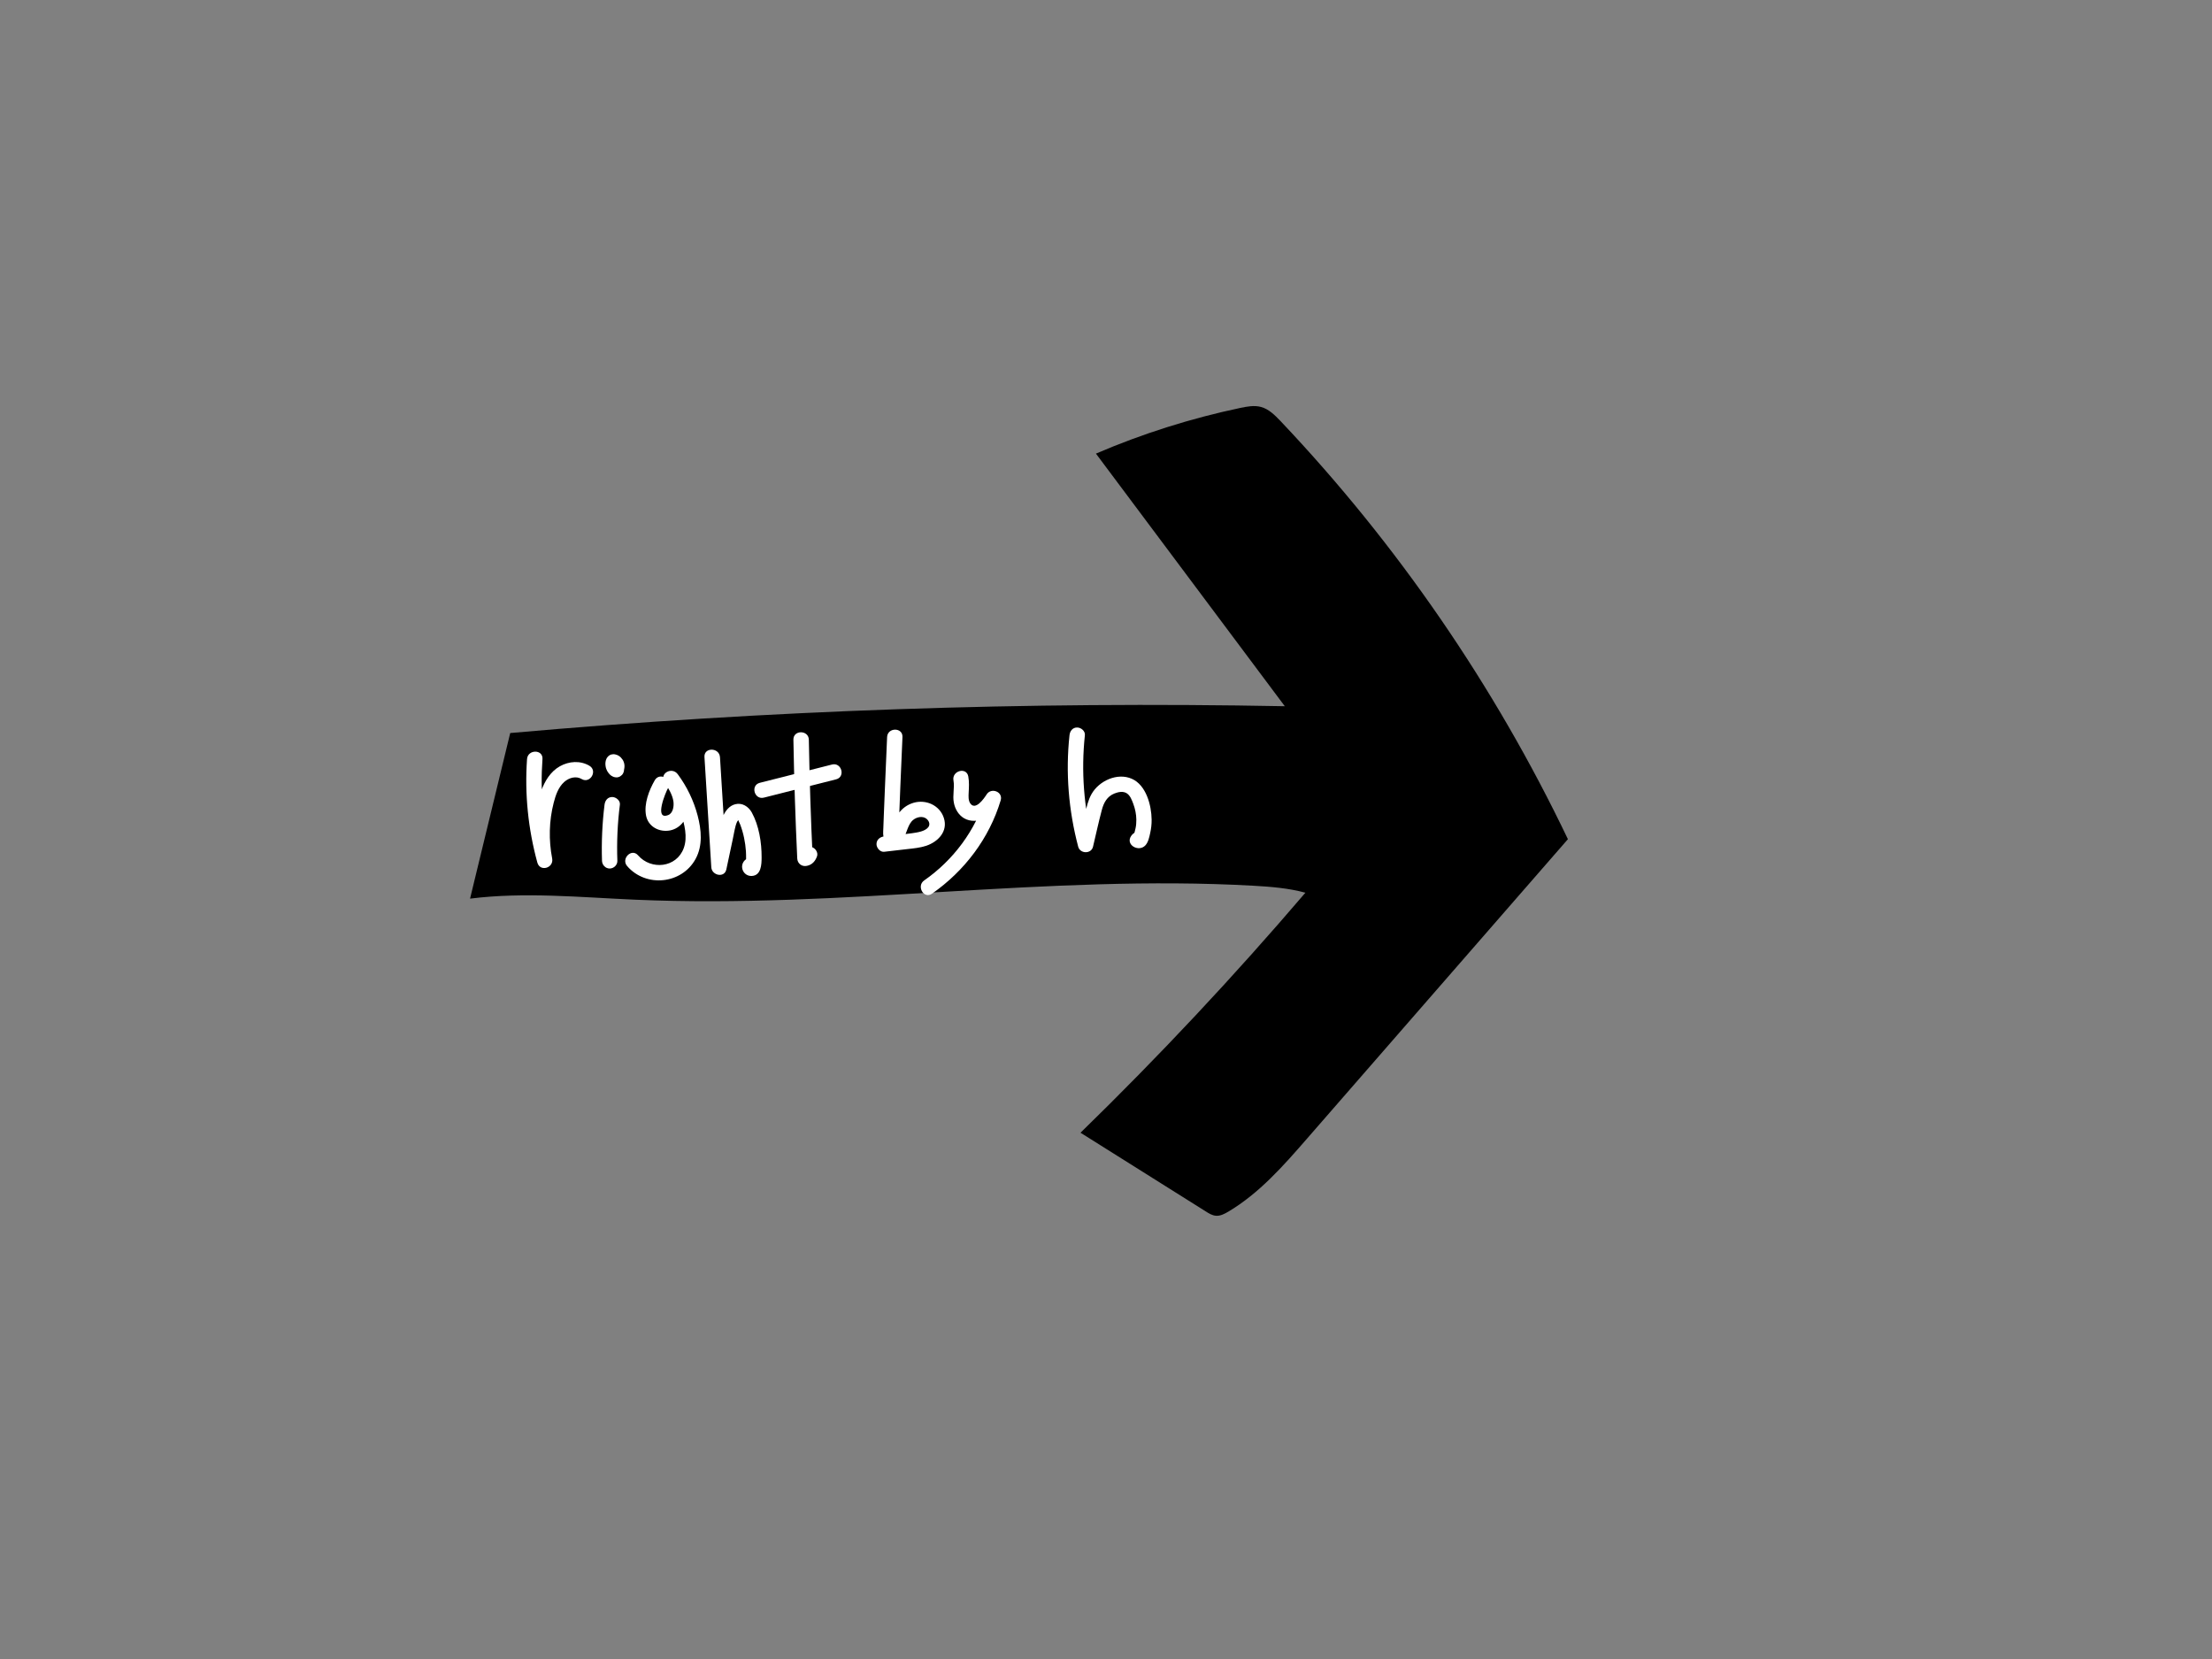 <?xml version="1.0" encoding="utf-8"?>
<!-- Generator: Adobe Illustrator 23.1.1, SVG Export Plug-In . SVG Version: 6.00 Build 0)  -->
<svg version="1.1" id="Layer_1" xmlns="http://www.w3.org/2000/svg" xmlns:xlink="http://www.w3.org/1999/xlink" x="0px" y="0px"
	 viewBox="0 0 288 216" style="enable-background:new 0 0 288 216;" xml:space="preserve">
<rect x="0" y="0" width="288" height="216" fill="#808080" stroke="none"/>
<style type="text/css">
	.st0{fill:#FFFFFF;}
</style>
<g>
	<path d="M66.43,95.44c33.52-2.97,67.2-4.13,100.85-3.49c-8.2-10.96-16.39-21.93-24.59-32.89c6.05-2.6,12.36-4.59,18.8-5.95
		c0.9-0.19,1.83-0.36,2.71-0.12c1.01,0.28,1.79,1.07,2.52,1.83c15.21,16.05,27.88,34.49,37.42,54.44
		c-11.32,12.99-22.64,25.99-33.96,38.98c-3.08,3.54-6.24,7.14-10.28,9.53c-0.48,0.28-1.01,0.56-1.57,0.52
		c-0.49-0.03-0.93-0.3-1.35-0.57c-5.43-3.41-10.86-6.83-16.3-10.24c10.23-9.96,20.01-20.4,29.28-31.25c-2.2-0.6-4.5-0.78-6.78-0.91
		c-26.8-1.5-53.64,3-80.46,1.82c-7.18-0.31-14.4-1.03-21.52-0.14"/>
</g>
<g>
	<g>
		<path class="st0" d="M115.5,95.96c-0.1,2.26-0.2,4.52-0.29,6.78c-0.05,1.15-0.09,2.3-0.14,3.45c-0.02,0.53-0.04,1.07-0.06,1.6
			c-0.02,0.52-0.09,1.05,0.14,1.54c0.5,1.04,1.72,0.97,2.34,0.09c0.53-0.75,0.61-1.76,1.19-2.46c0.4-0.48,1.19-0.76,1.77-0.47
			c0.43,0.22,0.74,0.77,0.42,1.2c-0.44,0.57-1.44,0.69-2.1,0.79c-1.21,0.17-2.44,0.28-3.65,0.42c-0.54,0.06-1,0.42-1,1
			c0,0.49,0.46,1.06,1,1c1.01-0.12,2.01-0.23,3.02-0.35c0.82-0.09,1.66-0.17,2.45-0.43c1.55-0.52,2.86-1.88,2.3-3.62
			c-0.53-1.65-2.32-2.45-3.94-1.98c-0.82,0.24-1.51,0.74-1.99,1.44c-0.26,0.38-0.43,0.8-0.6,1.23c-0.09,0.22-0.26,0.96-0.49,1.07
			c0.17-0.05,0.34-0.09,0.5-0.14c-0.04,0-0.08-0.01-0.13-0.01c0.17,0.05,0.34,0.09,0.5,0.14c-0.03-0.02-0.07-0.04-0.1-0.06
			c0.12,0.12,0.24,0.24,0.36,0.36c-0.13-0.18,0.02-1,0.03-1.24c0.02-0.49,0.04-0.99,0.06-1.48c0.04-1.11,0.09-2.22,0.13-3.33
			c0.09-2.18,0.18-4.36,0.28-6.54C117.56,94.68,115.56,94.68,115.5,95.96L115.5,95.96z"/>
	</g>
</g>
<g>
	<g>
		<path class="st0" d="M124.14,101.61c0.17,0.96-0.14,1.93,0.05,2.9c0.15,0.81,0.6,1.59,1.32,2.02c0.85,0.5,1.92,0.42,2.77-0.04
			c0.85-0.46,1.41-1.26,1.91-2.05c-0.61-0.26-1.22-0.51-1.83-0.77c-1.34,4.44-4.23,8.31-8.03,10.96c-1.05,0.73-0.05,2.47,1.01,1.73
			c4.23-2.95,7.46-7.2,8.95-12.16c0.33-1.11-1.23-1.71-1.83-0.77c-0.33,0.52-1.46,2.17-2.14,1.16c-0.26-0.4-0.22-0.93-0.2-1.38
			c0.04-0.73,0.08-1.4-0.05-2.12C125.84,99.82,123.91,100.35,124.14,101.61L124.14,101.61z"/>
	</g>
</g>
<g>
	<g>
		<path class="st0" d="M139.25,95.71c-0.53,4.87-0.12,9.8,1.13,14.53c0.25,0.94,1.7,0.97,1.93,0c0.38-1.59,0.72-3.18,1.14-4.76
			c0.25-0.96,0.68-1.78,1.65-2.17c0.5-0.2,1.16-0.34,1.64,0c0.42,0.29,0.64,0.88,0.81,1.34c0.25,0.66,0.39,1.36,0.4,2.06
			c0,0.38-0.02,0.75-0.1,1.12c-0.04,0.18-0.08,0.35-0.13,0.53c-0.02,0.08-0.23,0.51-0.09,0.36c0.15-0.09,0.29-0.17,0.44-0.26
			c-0.04,0.01-0.09,0.03-0.13,0.04c0.18,0,0.35,0,0.53,0c-0.03-0.01-0.06-0.02-0.08-0.03c0.23,0.23,0.47,0.47,0.7,0.7
			c-0.01-0.02-0.01-0.04-0.02-0.06c-0.03,0.26-0.07,0.51-0.1,0.77c0.01-0.02,0.02-0.03,0.03-0.05c-0.29,0.17-0.58,0.33-0.86,0.5
			c0.02,0,0.05,0,0.07,0.01c1.28,0.11,1.27-1.89,0-2c-0.02,0-0.05,0-0.07-0.01c-0.36-0.03-0.67,0.22-0.86,0.5
			c-0.8,1.17,0.99,2.17,1.85,1.23c0.37-0.4,0.51-1.07,0.62-1.59c0.13-0.57,0.2-1.17,0.19-1.76c-0.02-1.86-0.71-4.49-2.57-5.31
			c-1.89-0.84-4.28,0.26-5.25,1.98c-0.45,0.79-0.64,1.68-0.84,2.55c-0.3,1.26-0.6,2.52-0.9,3.79c0.64,0,1.29,0,1.93,0
			c-1.2-4.58-1.56-9.29-1.06-14c0.06-0.54-0.5-1-1-1C139.66,94.71,139.31,95.17,139.25,95.71L139.25,95.71z"/>
	</g>
</g>
<g>
	<g>
		<path class="st0" d="M68.62,98.83c-0.32,4.53,0.14,9.09,1.34,13.47c0.34,1.26,2.17,0.72,1.93-0.53c-0.46-2.39-0.41-4.89,0.2-7.25
			c0.25-0.97,0.6-2.02,1.37-2.71c0.62-0.55,1.53-0.82,2.27-0.38c1.11,0.65,2.12-1.08,1.01-1.73c-1.19-0.7-2.64-0.6-3.83,0.06
			c-1.24,0.69-2,1.96-2.46,3.26c-1.05,2.92-1.06,6.26-0.49,9.27c0.64-0.18,1.29-0.35,1.93-0.53c-1.16-4.22-1.58-8.58-1.26-12.94
			C70.71,97.54,68.71,97.55,68.62,98.83L68.62,98.83z"/>
	</g>
</g>
<g>
	<g>
		<path class="st0" d="M80.38,112.08c-0.09-2.44,0.02-4.89,0.33-7.31c0.07-0.54-0.51-1-1-1c-0.6,0-0.93,0.46-1,1
			c-0.3,2.43-0.41,4.87-0.33,7.31c0.02,0.54,0.45,1,1,1C79.91,113.08,80.4,112.62,80.38,112.08L80.38,112.08z"/>
	</g>
</g>
<g>
	<g>
		<path class="st0" d="M80.75,99.35c-0.03-0.02-0.06-0.04-0.09-0.06c0.07,0.05,0.13,0.1,0.2,0.16c-0.05-0.04-0.1-0.09-0.15-0.15
			c0.05,0.07,0.1,0.13,0.16,0.2c-0.05-0.06-0.08-0.12-0.11-0.19c0.03,0.08,0.07,0.16,0.1,0.24c-0.03-0.07-0.05-0.15-0.06-0.23
			c0.01,0.09,0.02,0.18,0.04,0.27c-0.01-0.08-0.01-0.16,0-0.24c-0.01,0.09-0.02,0.18-0.04,0.27c0.01-0.06,0.02-0.11,0.04-0.16
			c-0.41,0.23-0.82,0.47-1.23,0.7c0.04,0.01,0.07,0.02,0.11,0.03c-0.08-0.03-0.16-0.07-0.24-0.1c0.04,0.02,0.07,0.04,0.1,0.06
			c-0.07-0.05-0.13-0.1-0.2-0.16c0.04,0.03,0.07,0.06,0.1,0.1c-0.05-0.07-0.1-0.13-0.16-0.2c0.03,0.05,0.06,0.09,0.08,0.15
			c-0.03-0.08-0.07-0.16-0.1-0.24c0.02,0.05,0.04,0.11,0.04,0.16c-0.01-0.09-0.02-0.18-0.04-0.27c0.01,0.06,0.01,0.11,0,0.17
			c0.01-0.09,0.02-0.18,0.04-0.27c-0.01,0.05-0.02,0.09-0.04,0.14c0.03-0.08,0.07-0.16,0.1-0.24c-0.02,0.04-0.04,0.07-0.06,0.1
			c0.05-0.07,0.1-0.13,0.16-0.2c-0.02,0.02-0.04,0.05-0.06,0.07c-0.1,0.09-0.17,0.2-0.21,0.32c-0.06,0.12-0.09,0.25-0.09,0.39
			c-0.01,0.14,0.02,0.27,0.09,0.39c0.04,0.12,0.11,0.23,0.21,0.32c0.19,0.17,0.44,0.3,0.71,0.29c0.09-0.01,0.18-0.02,0.27-0.04
			c0.17-0.05,0.32-0.13,0.44-0.26c0.1-0.09,0.19-0.2,0.25-0.32c0.07-0.12,0.13-0.25,0.15-0.38c0.06-0.28,0.07-0.56-0.01-0.84
			c-0.04-0.13-0.09-0.26-0.16-0.38c-0.01-0.03-0.03-0.05-0.05-0.07c-0.06-0.09-0.13-0.18-0.2-0.25c-0.09-0.1-0.2-0.18-0.32-0.25
			c-0.12-0.06-0.25-0.13-0.39-0.15c-0.13-0.04-0.27-0.05-0.4-0.02c-0.13,0.01-0.26,0.05-0.37,0.12c-0.07,0.05-0.13,0.1-0.2,0.16
			c-0.12,0.12-0.21,0.27-0.26,0.44c-0.02,0.05-0.03,0.1-0.04,0.15c-0.02,0.12-0.05,0.27-0.04,0.4c0,0.14,0.03,0.28,0.05,0.41
			c0.01,0.05,0.02,0.1,0.04,0.15c0.05,0.12,0.09,0.25,0.16,0.37c0.06,0.11,0.15,0.22,0.23,0.32c0.03,0.04,0.07,0.08,0.11,0.11
			c0.1,0.09,0.21,0.18,0.33,0.24c0.11,0.07,0.24,0.11,0.37,0.12c0.13,0.03,0.27,0.02,0.4-0.02c0.13-0.03,0.24-0.09,0.34-0.18
			c0.11-0.07,0.19-0.16,0.26-0.28c0.03-0.08,0.07-0.16,0.1-0.24c0.05-0.18,0.05-0.35,0-0.53C81.13,99.7,80.98,99.48,80.75,99.35
			L80.75,99.35z"/>
	</g>
</g>
<g>
	<g>
		<path class="st0" d="M85.25,101.59c-0.75,1.31-1.42,3.05-1.14,4.57c0.27,1.47,1.72,2.23,3.13,1.96c1.41-0.28,2.26-1.55,2.42-2.91
			c0.19-1.62-0.6-3.07-1.42-4.41c-0.58,0.34-1.15,0.67-1.73,1.01c0.92,1.25,1.67,2.61,2.15,4.09c0.46,1.41,0.89,3.09,0.36,4.53
			c-0.94,2.56-4.25,2.89-5.95,0.93c-0.84-0.97-2.25,0.45-1.41,1.41c2.45,2.82,7.1,2.35,8.9-0.93c0.96-1.75,0.76-3.8,0.27-5.66
			c-0.51-1.94-1.4-3.78-2.59-5.38c-0.75-1.01-2.42-0.11-1.73,1.01c0.48,0.78,1.04,1.62,1.17,2.55c0.08,0.59-0.04,1.51-0.68,1.76
			c-1.89,0.74-0.33-2.99-0.02-3.52C87.62,101.48,85.89,100.47,85.25,101.59L85.25,101.59z"/>
	</g>
</g>
<g>
	<g>
		<path class="st0" d="M91.72,98.56c0.3,4.79,0.59,9.57,0.89,14.36c0.07,1.07,1.72,1.43,1.96,0.27c0.27-1.28,0.54-2.57,0.82-3.85
			c0.13-0.61,0.23-1.23,0.39-1.83c0.05-0.18,0.11-0.35,0.19-0.52c0.04-0.08,0.21-0.26,0.21-0.34c0-0.04-0.17,0.08-0.1-0.03
			c-0.06,0.11-0.07-0.14,0.01,0.09c0.07,0.22,0.21,0.44,0.29,0.66c0.21,0.56,0.38,1.14,0.5,1.73c0.12,0.57,0.2,1.15,0.24,1.74
			c0.02,0.3,0.02,0.6,0.02,0.9c0,0.15-0.01,0.3-0.01,0.45c0,0.09-0.09,0.39-0.01,0.26c0.12-0.12,0.24-0.24,0.36-0.36
			c-0.04,0.03-0.08,0.06-0.11,0.09c0.17-0.05,0.34-0.09,0.5-0.14c-0.04,0-0.07,0-0.11,0.01c0.17,0.05,0.34,0.09,0.5,0.14
			c-0.03-0.02-0.07-0.04-0.1-0.06c0.12,0.12,0.24,0.24,0.36,0.36c-0.02-0.03-0.04-0.06-0.07-0.09c0.05,0.17,0.09,0.34,0.14,0.5
			c0-0.03-0.01-0.06-0.01-0.1c-0.1,0.24-0.2,0.47-0.29,0.71c0.02-0.02,0.04-0.05,0.07-0.07c0.89-0.93-0.53-2.35-1.41-1.41
			c-0.74,0.78-0.16,2.07,0.93,2.02c1.23-0.06,1.28-1.5,1.28-2.42c0.01-1.93-0.34-4.14-1.28-5.85c-0.43-0.77-1.25-1.3-2.15-1.07
			c-0.78,0.19-1.3,0.88-1.6,1.58c-0.41,0.94-0.54,2.01-0.75,3.01c-0.24,1.12-0.48,2.25-0.71,3.37c0.65,0.09,1.31,0.18,1.96,0.27
			c-0.3-4.79-0.59-9.57-0.89-14.36C93.64,97.29,91.64,97.28,91.72,98.56L91.72,98.56z"/>
	</g>
</g>
<g>
	<g>
		<path class="st0" d="M99.46,103.85c3.13-0.79,6.27-1.59,9.4-2.38c1.25-0.32,0.72-2.24-0.53-1.93c-3.13,0.79-6.27,1.59-9.4,2.38
			C97.68,102.24,98.21,104.17,99.46,103.85L99.46,103.85z"/>
	</g>
</g>
<g>
	<g>
		<path class="st0" d="M103.3,96.31c0.09,5.16,0.26,10.31,0.5,15.46c0.03,0.67,0.61,1.11,1.27,0.96c0.67-0.14,1.07-0.6,1.3-1.22
			c0.19-0.5-0.21-1.1-0.7-1.23c-0.56-0.15-1.04,0.19-1.23,0.7c0.03-0.06,0.06-0.12,0.1-0.18c0.42,0.32,0.84,0.64,1.27,0.96
			c-0.24-5.15-0.41-10.31-0.5-15.46C105.27,95.02,103.27,95.02,103.3,96.31L103.3,96.31z"/>
	</g>
</g>
</svg>
